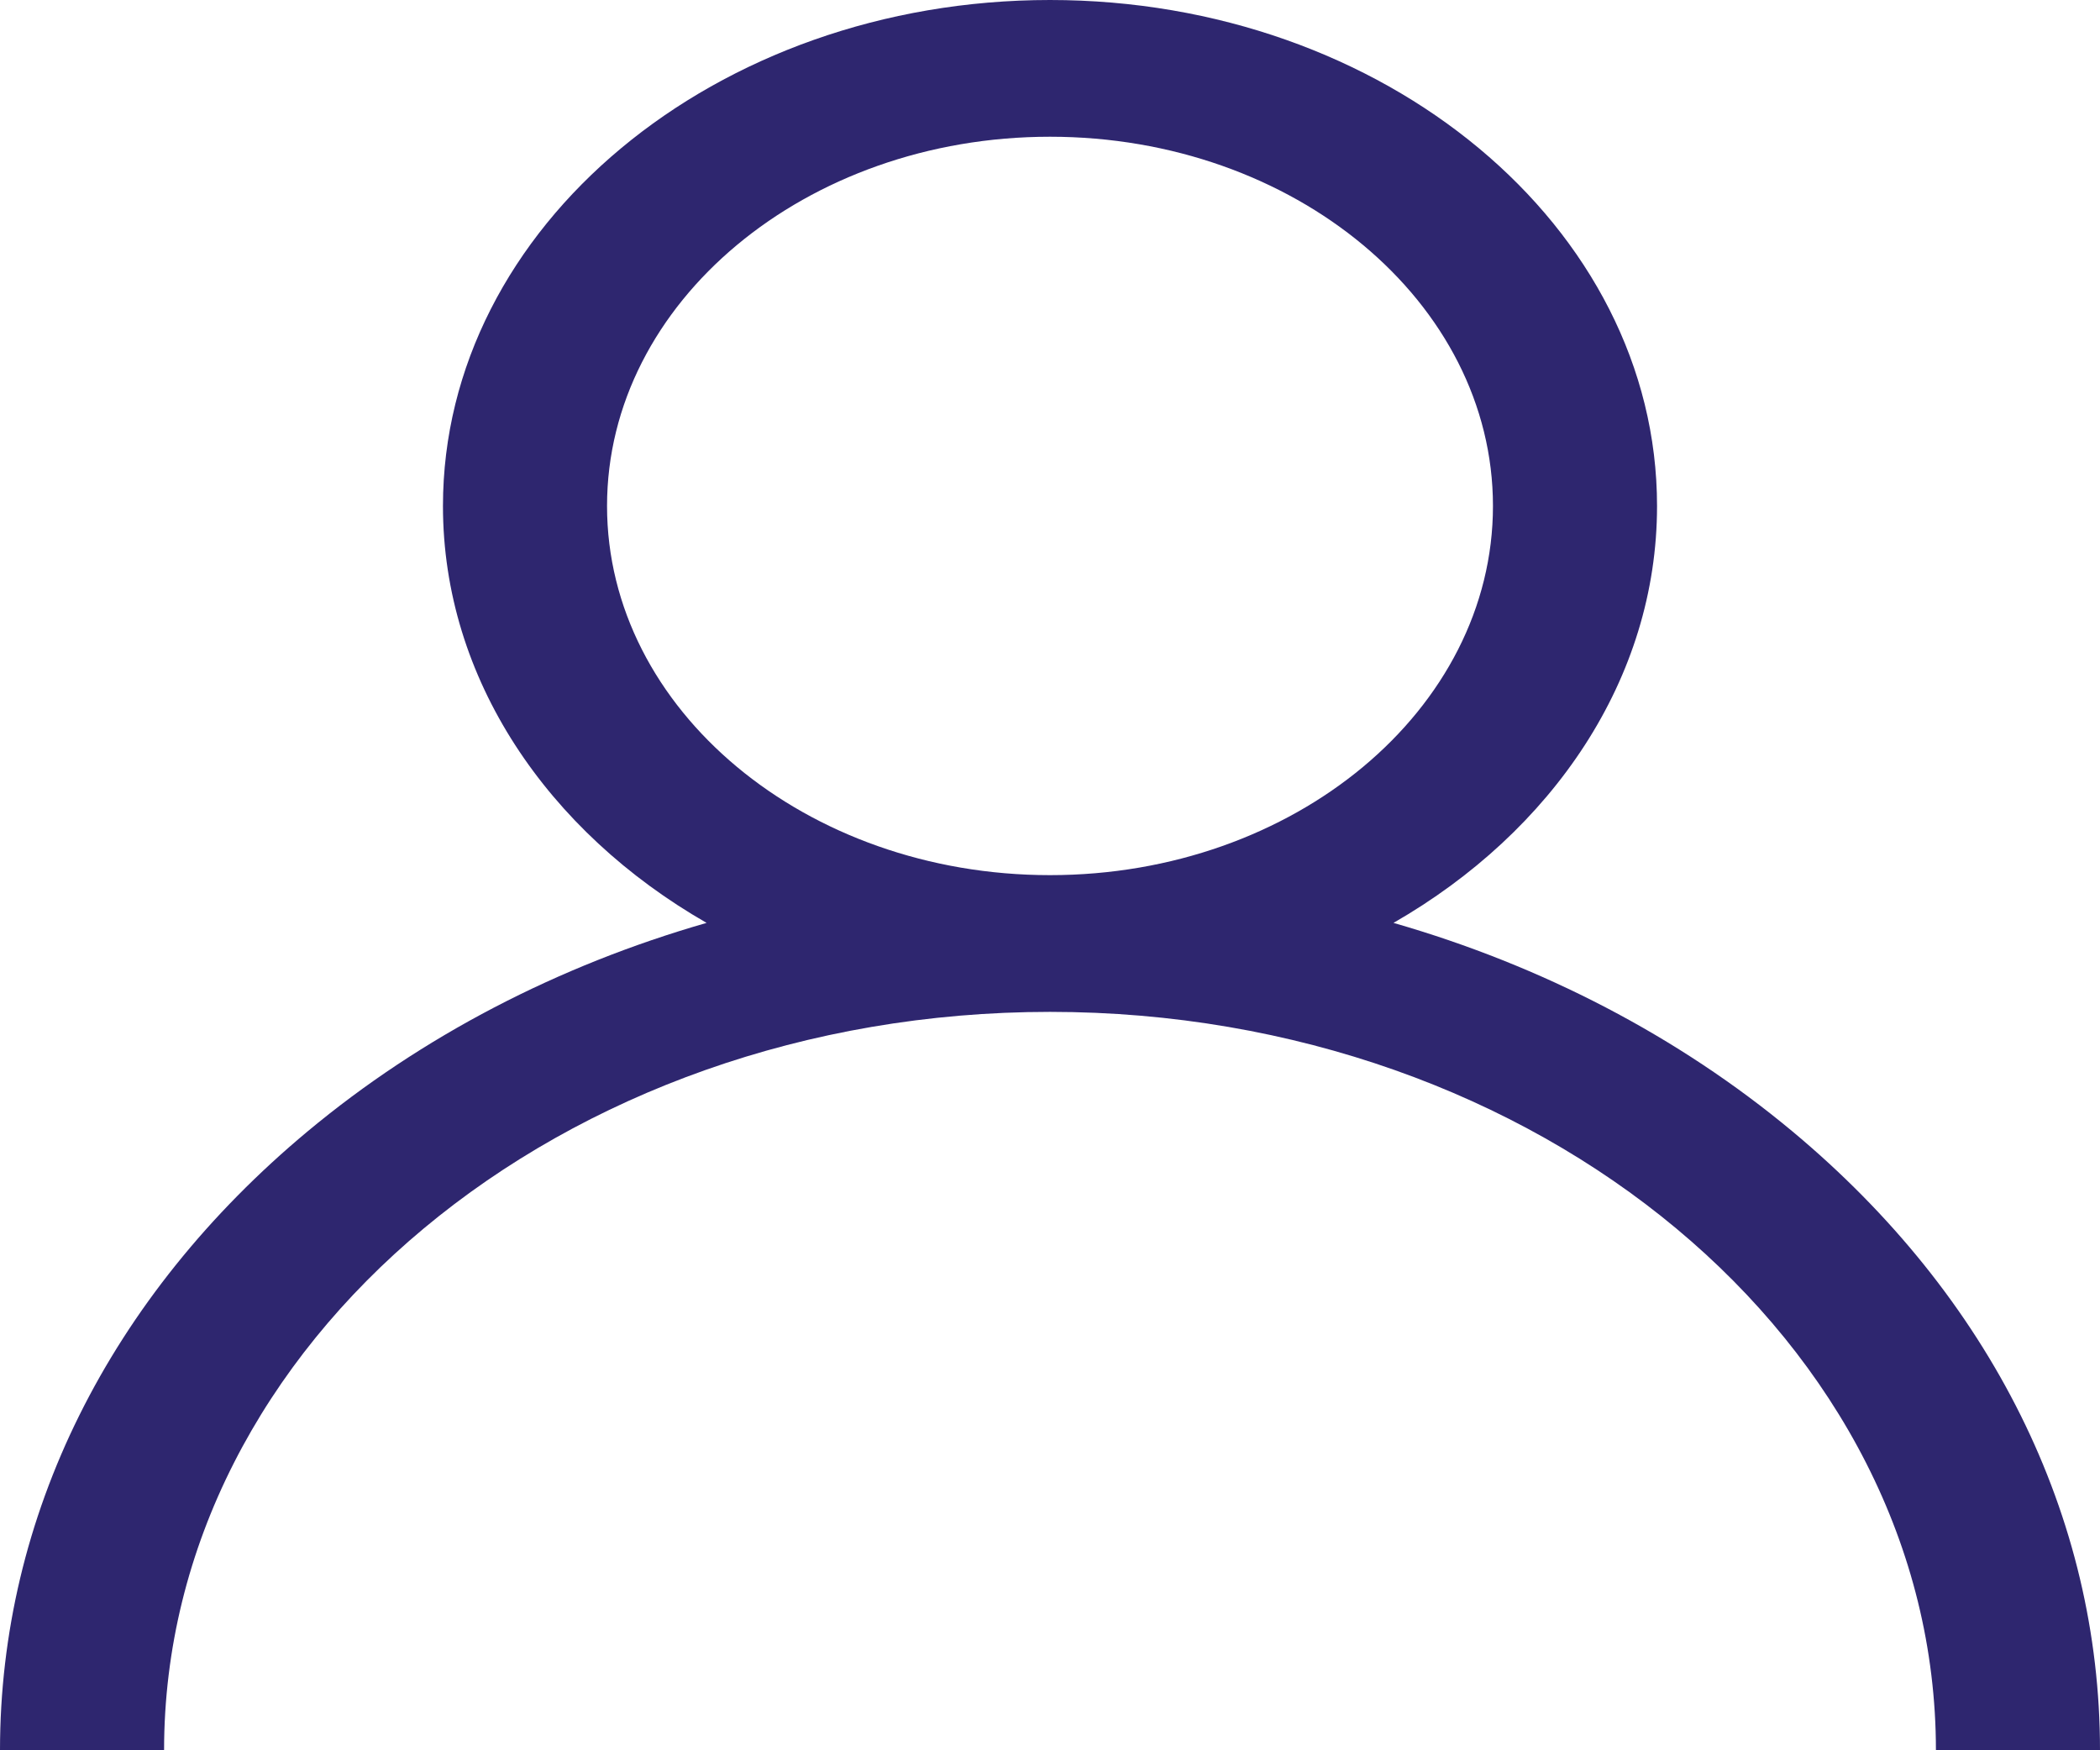 <svg width="30" height="25" viewBox="0 0 30 25" fill="none" xmlns="http://www.w3.org/2000/svg">
<path d="M25.607 16.161C23.973 14.8 22.028 13.792 19.907 13.182C22.179 11.877 23.672 9.695 23.672 7.227C23.672 3.242 19.782 0 15 0C10.218 0 6.328 3.242 6.328 7.227C6.328 9.695 7.821 11.877 10.094 13.182C7.972 13.792 6.027 14.8 4.393 16.161C1.56 18.522 0 21.661 0 25H2.344C2.344 19.184 8.021 14.453 15 14.453C21.979 14.453 27.656 19.184 27.656 25H30C30 21.661 28.44 18.522 25.607 16.161ZM15 12.5C11.511 12.5 8.672 10.134 8.672 7.227C8.672 4.319 11.511 1.953 15 1.953C18.489 1.953 21.328 4.319 21.328 7.227C21.328 10.134 18.489 12.5 15 12.5Z" fill="#2E266F"/>
</svg>
